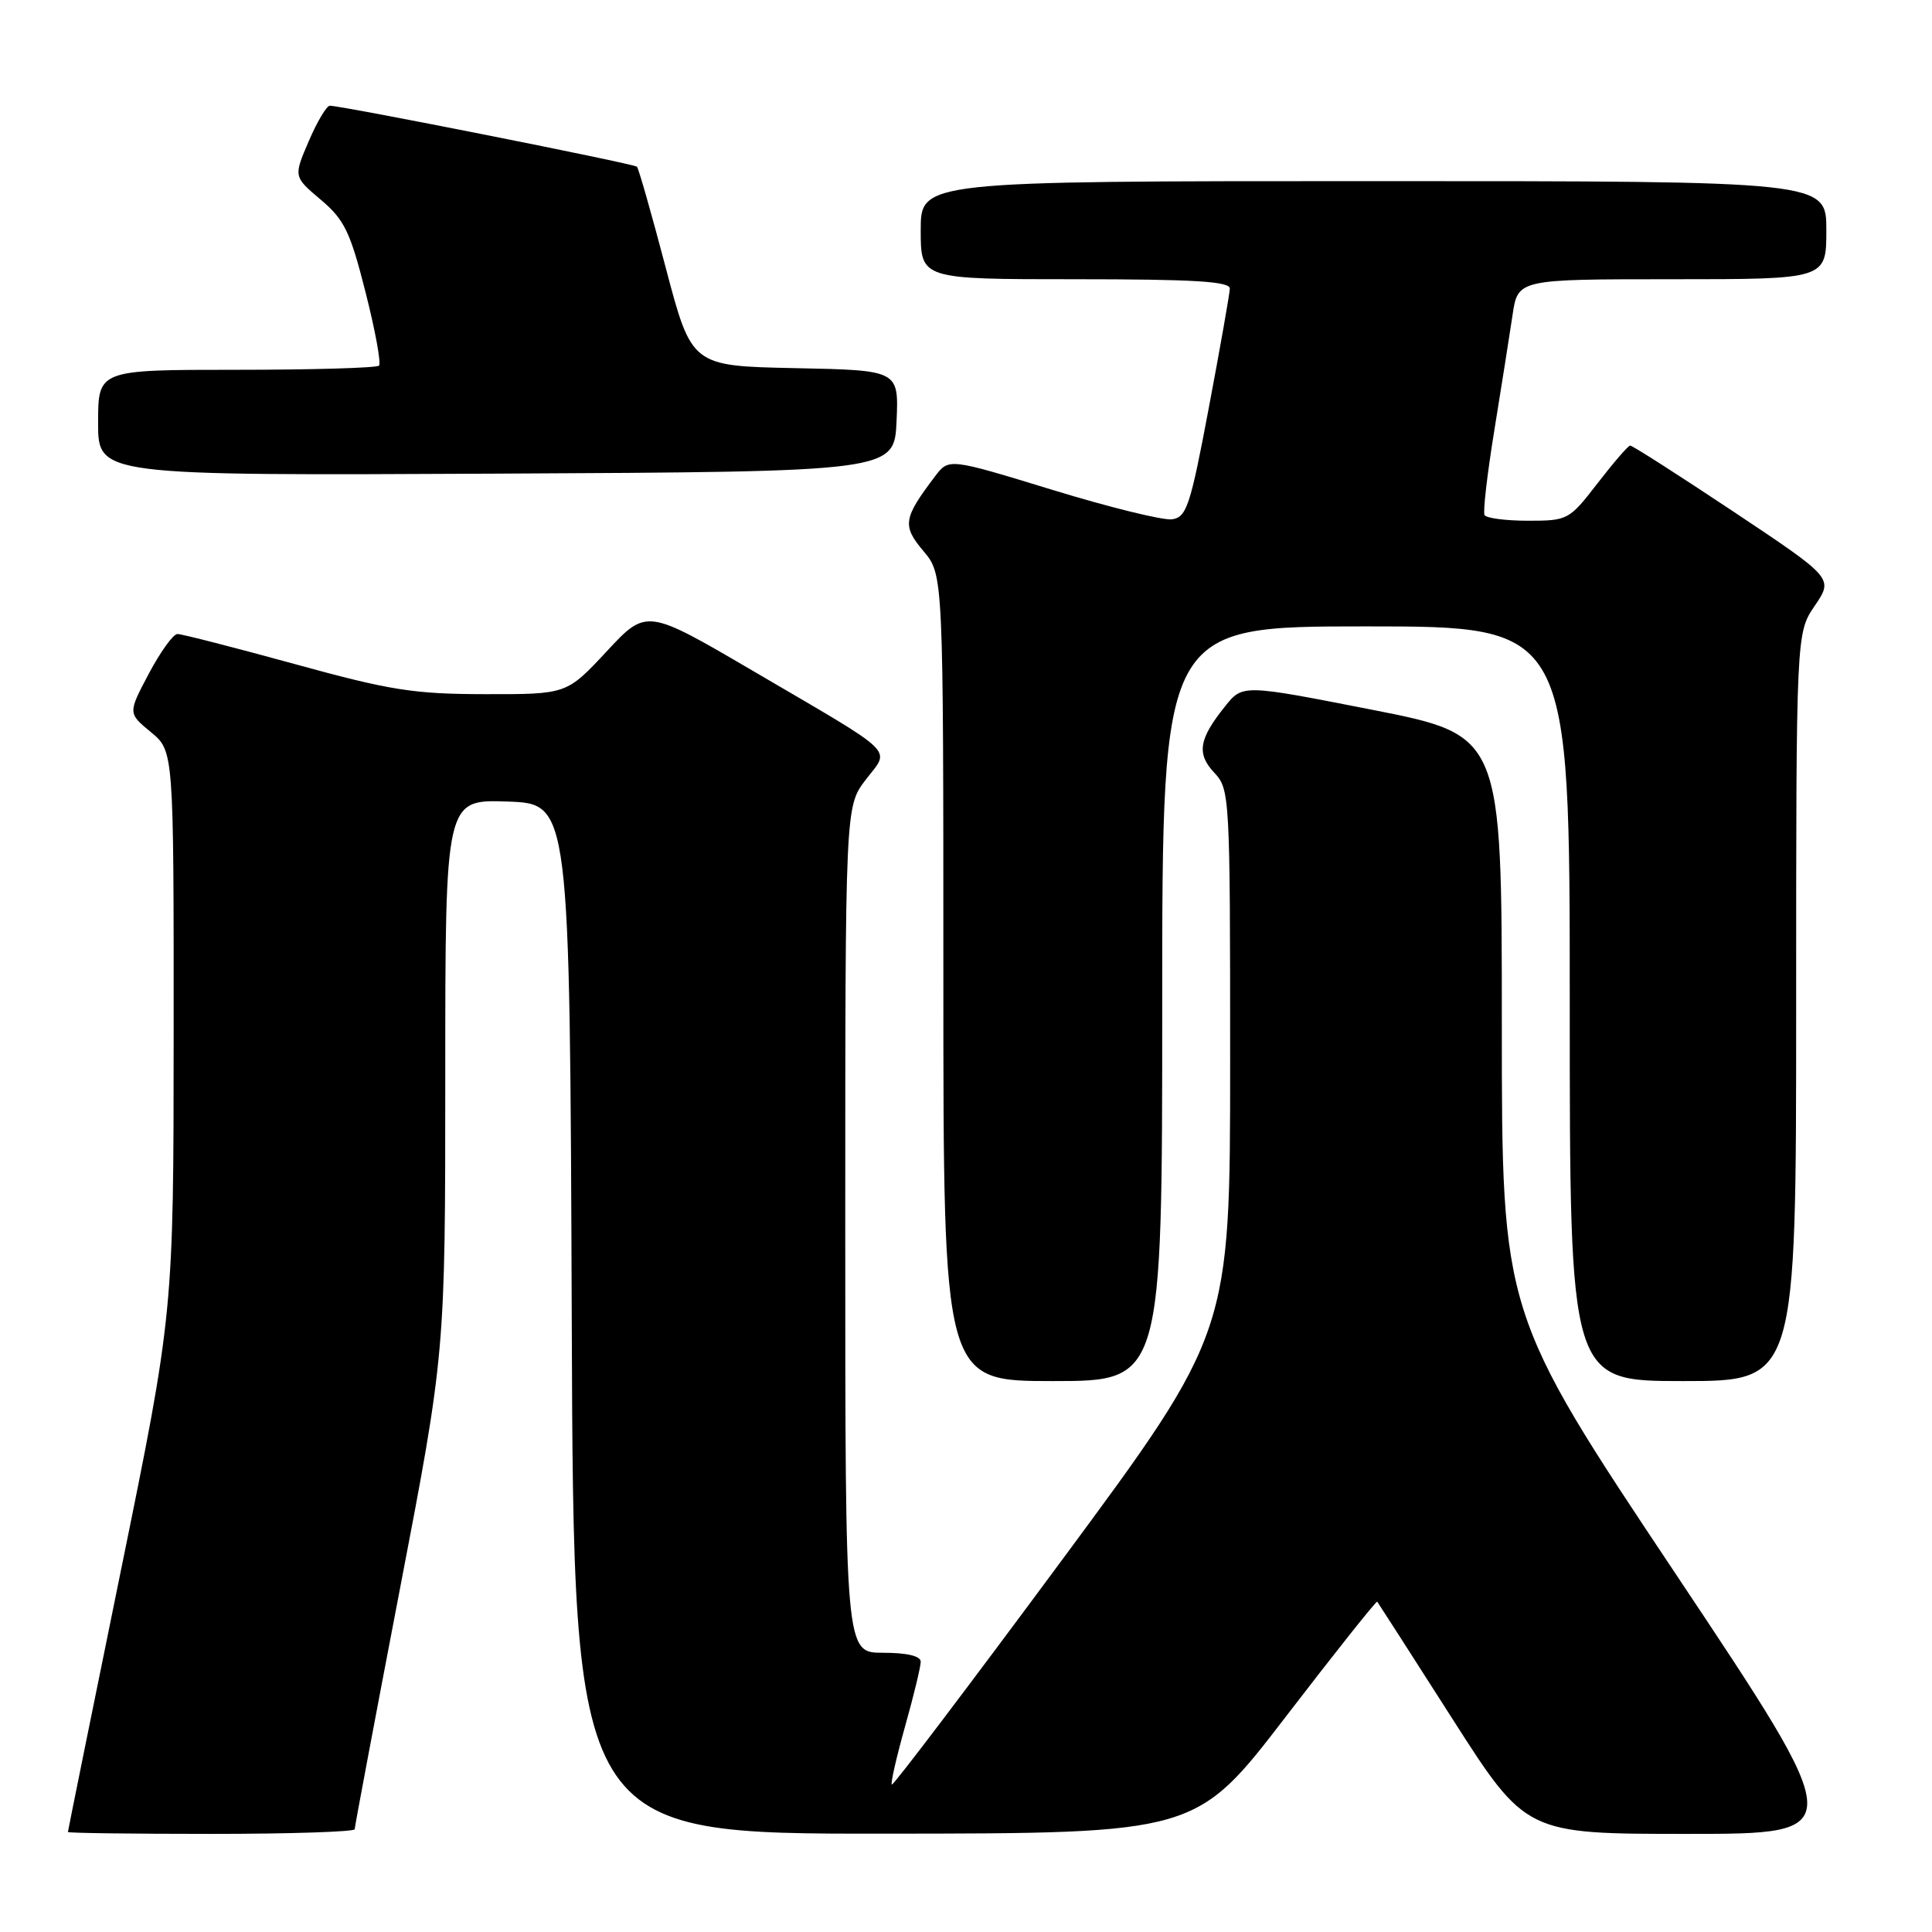 <?xml version="1.0" encoding="UTF-8" standalone="no"?>
<!DOCTYPE svg PUBLIC "-//W3C//DTD SVG 1.1//EN" "http://www.w3.org/Graphics/SVG/1.1/DTD/svg11.dtd" >
<svg xmlns="http://www.w3.org/2000/svg" xmlns:xlink="http://www.w3.org/1999/xlink" version="1.1" viewBox="0 0 256 256">
 <g >
 <path fill="currentColor"
d=" M 47.00 242.38 C 47.00 242.05 49.70 227.70 53.00 210.50 C 59.00 179.23 59.00 179.23 59.00 142.57 C 59.00 105.92 59.00 105.92 67.25 106.21 C 75.50 106.50 75.50 106.50 75.76 174.75 C 76.01 243.00 76.01 243.00 117.26 242.97 C 158.50 242.94 158.50 242.94 170.39 227.45 C 176.93 218.93 182.38 212.08 182.49 212.23 C 182.61 212.38 187.09 219.36 192.45 227.75 C 202.20 243.00 202.20 243.00 223.61 243.00 C 245.01 243.00 245.01 243.00 222.01 208.51 C 199.00 174.02 199.00 174.02 199.00 135.72 C 199.00 97.43 199.00 97.43 181.83 94.05 C 164.66 90.68 164.66 90.68 162.33 93.59 C 158.84 97.94 158.53 99.87 160.91 102.40 C 162.95 104.58 163.00 105.46 163.00 140.61 C 163.00 176.58 163.00 176.58 140.75 206.67 C 128.51 223.22 118.35 236.63 118.17 236.47 C 117.99 236.31 118.78 232.85 119.92 228.78 C 121.07 224.70 122.00 220.84 122.00 220.19 C 122.00 219.43 120.19 219.00 117.00 219.00 C 112.00 219.00 112.00 219.00 112.00 162.93 C 112.00 106.87 112.00 106.87 114.71 103.32 C 117.96 99.06 119.28 100.33 99.69 88.85 C 85.66 80.64 85.66 80.64 80.38 86.32 C 75.09 92.00 75.09 92.00 64.29 91.98 C 54.83 91.97 51.71 91.48 39.01 87.98 C 31.03 85.79 24.06 84.00 23.51 84.01 C 22.95 84.01 21.25 86.38 19.72 89.26 C 16.95 94.50 16.95 94.50 19.98 97.00 C 23.02 99.50 23.02 99.50 23.01 136.70 C 23.00 173.90 23.00 173.90 16.00 208.20 C 12.15 227.07 9.00 242.61 9.00 242.75 C 9.00 242.89 17.55 243.00 28.00 243.00 C 38.45 243.00 47.00 242.72 47.00 242.38 Z  M 154.00 133.00 C 154.00 83.00 154.00 83.00 181.00 83.00 C 208.00 83.00 208.00 83.00 208.00 133.00 C 208.00 183.00 208.00 183.00 223.00 183.00 C 238.00 183.00 238.00 183.00 238.00 133.45 C 238.00 83.89 238.00 83.89 240.47 80.26 C 242.94 76.62 242.94 76.62 229.72 67.81 C 222.45 62.97 216.28 59.02 216.00 59.04 C 215.72 59.07 213.78 61.32 211.68 64.04 C 207.93 68.90 207.74 69.00 202.49 69.00 C 199.53 69.00 196.93 68.66 196.71 68.25 C 196.48 67.84 197.07 62.78 198.01 57.00 C 198.95 51.22 200.03 44.36 200.42 41.75 C 201.12 37.00 201.12 37.00 221.56 37.00 C 242.00 37.00 242.00 37.00 242.00 30.50 C 242.00 24.00 242.00 24.00 182.00 24.00 C 122.00 24.00 122.00 24.00 122.00 30.50 C 122.00 37.00 122.00 37.00 142.50 37.00 C 158.26 37.00 162.99 37.29 162.96 38.25 C 162.93 38.94 161.69 46.02 160.18 54.00 C 157.73 67.04 157.23 68.53 155.31 68.81 C 154.13 68.98 146.99 67.22 139.45 64.91 C 125.73 60.71 125.73 60.71 123.91 63.10 C 119.68 68.68 119.52 69.65 122.36 73.02 C 125.00 76.15 125.00 76.15 125.00 129.58 C 125.00 183.00 125.00 183.00 139.50 183.00 C 154.00 183.00 154.00 183.00 154.00 133.00 Z  M 118.80 55.78 C 119.09 49.06 119.09 49.06 105.37 48.78 C 91.65 48.50 91.65 48.50 88.22 35.50 C 86.34 28.35 84.62 22.32 84.40 22.09 C 84.03 21.70 45.38 14.02 43.71 14.01 C 43.28 14.00 42.02 16.12 40.91 18.71 C 38.89 23.41 38.89 23.41 42.50 26.46 C 45.63 29.10 46.41 30.71 48.43 38.70 C 49.72 43.76 50.52 48.15 50.22 48.45 C 49.91 48.75 41.42 49.00 31.33 49.00 C 13.00 49.00 13.00 49.00 13.00 56.01 C 13.00 63.02 13.00 63.02 65.75 62.76 C 118.50 62.50 118.50 62.50 118.80 55.78 Z "/>
</g>
</svg>